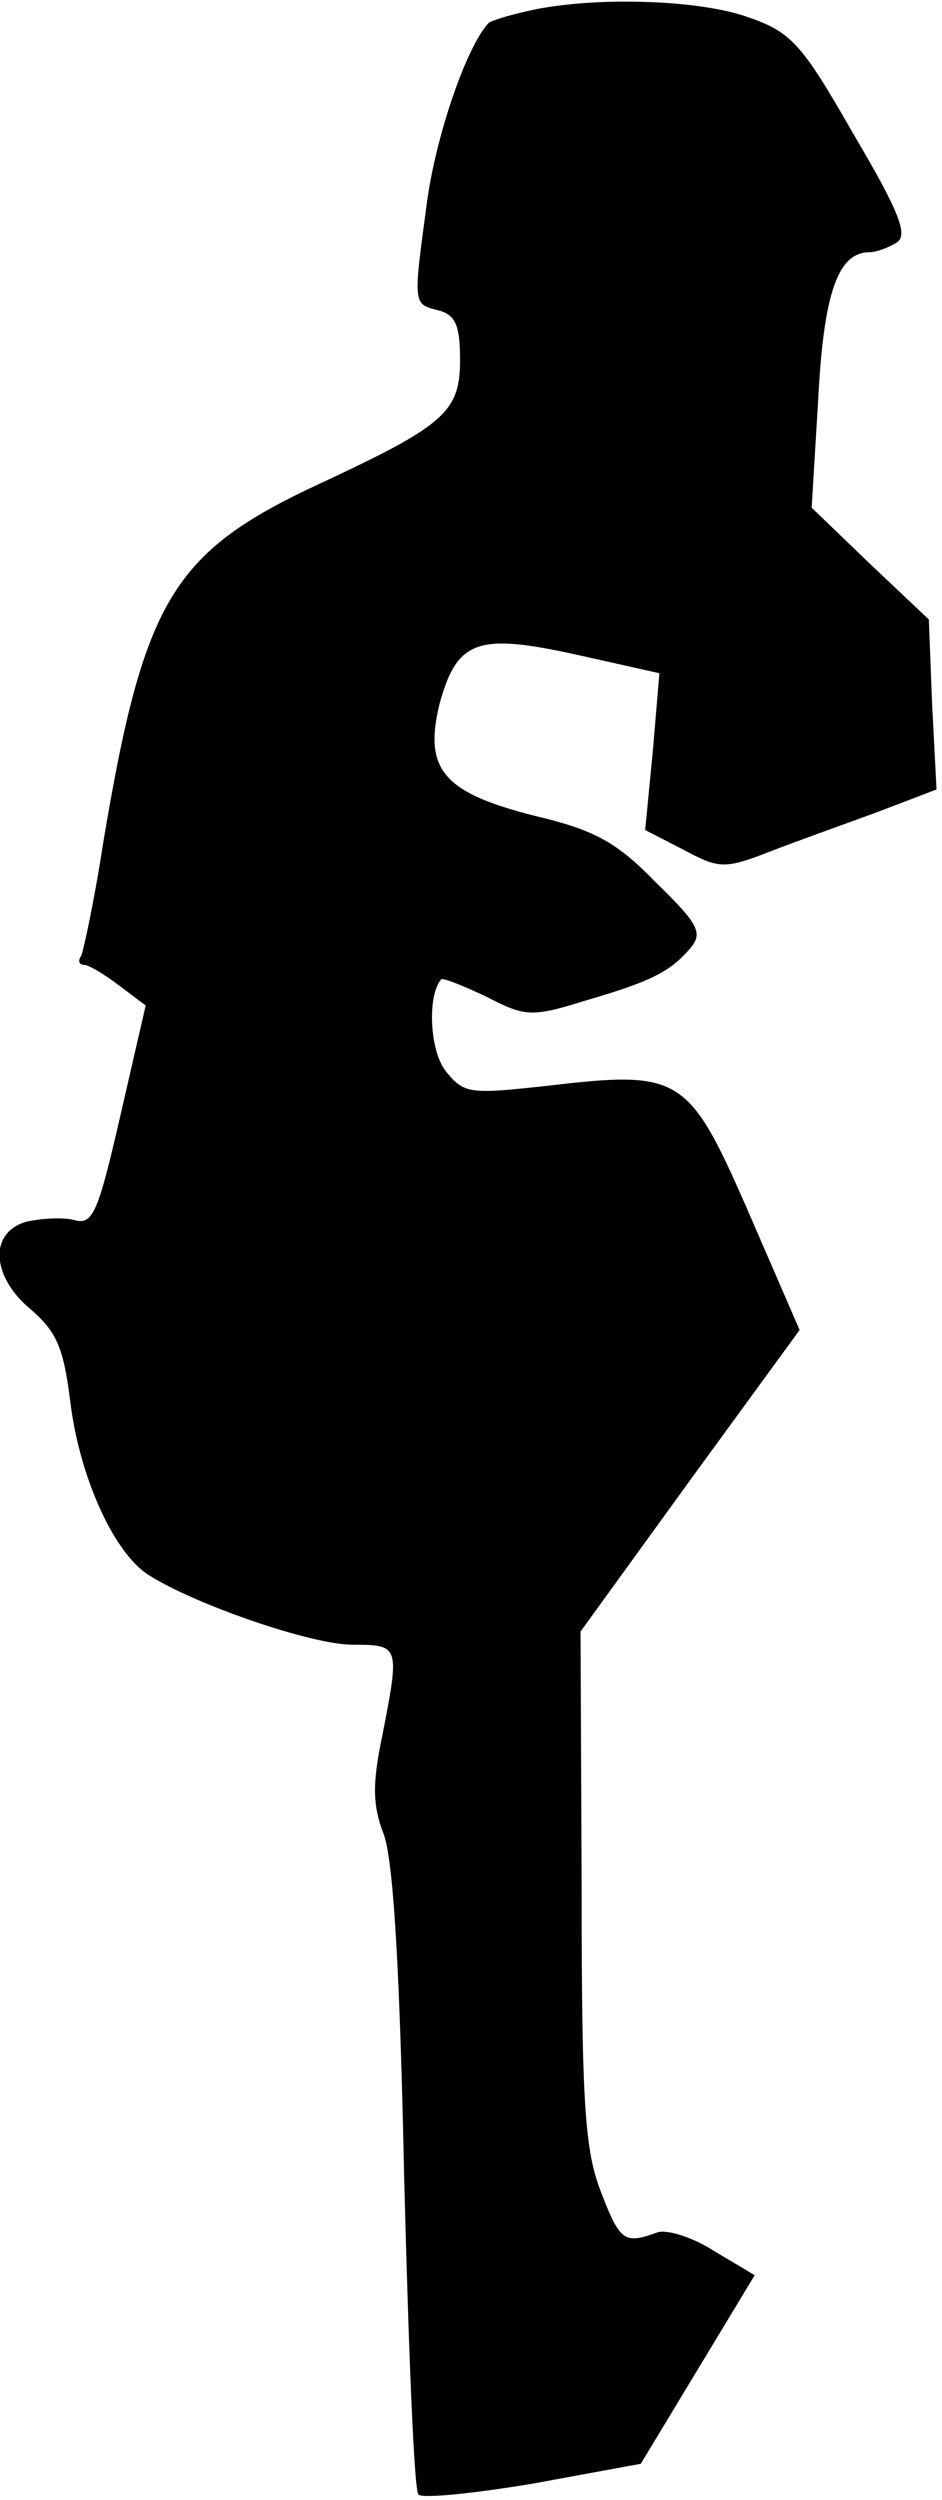 <?xml version="1.0" standalone="no"?>
<!DOCTYPE svg PUBLIC "-//W3C//DTD SVG 20010904//EN"
 "http://www.w3.org/TR/2001/REC-SVG-20010904/DTD/svg10.dtd">
<svg version="1.0" xmlns="http://www.w3.org/2000/svg"
 width="86pt" height="228pt" viewBox="0 0 86 228"
 preserveAspectRatio="xMidYMid meet">
<g transform="translate(0,228) scale(0.1,-0.1)"
fill="#000000" stroke="none">
<path fill="#000000" stroke="none" d="M482 2270 c-18 -4 -34 -9 -36 -11 -21
-23 -48 -104 -56 -162 -13 -96 -13 -94 10 -100 16 -4 20 -14 20 -45 0 -48 -14
-60 -130 -114 -133 -62 -159 -106 -196 -328 -8 -52 -18 -98 -20 -102 -3 -4 -2
-8 3 -8 4 0 19 -9 32 -19 l24 -18 -23 -100 c-20 -87 -25 -100 -41 -96 -10 3
-30 2 -44 -1 -35 -9 -34 -50 4 -81 23 -20 29 -35 35 -82 8 -68 39 -138 71
-159 42 -27 149 -64 187 -64 43 0 43 -1 27 -83 -9 -43 -9 -63 1 -89 9 -23 15
-121 19 -315 4 -155 9 -284 13 -288 3 -4 51 1 105 10 l98 18 52 86 52 86 -37
22 c-20 13 -44 20 -52 17 -30 -11 -34 -8 -51 36 -15 38 -18 79 -18 279 l-1
233 100 138 100 137 -46 106 c-55 126 -62 131 -182 117 -73 -8 -78 -8 -95 13
-15 19 -17 70 -4 84 2 1 20 -6 41 -16 35 -18 41 -19 89 -4 62 18 79 27 97 48
12 14 8 22 -31 60 -36 37 -56 48 -111 61 -83 21 -101 42 -87 101 16 59 34 66
125 46 l76 -17 -6 -71 -7 -72 35 -18 c32 -17 37 -18 78 -2 23 9 68 25 98 36
l55 21 -4 77 -3 78 -54 51 -53 51 6 99 c5 97 18 134 47 134 6 0 17 4 25 9 10
7 2 28 -40 99 -48 84 -57 93 -98 107 -47 16 -143 18 -199 5z"/>
</g>
</svg>
